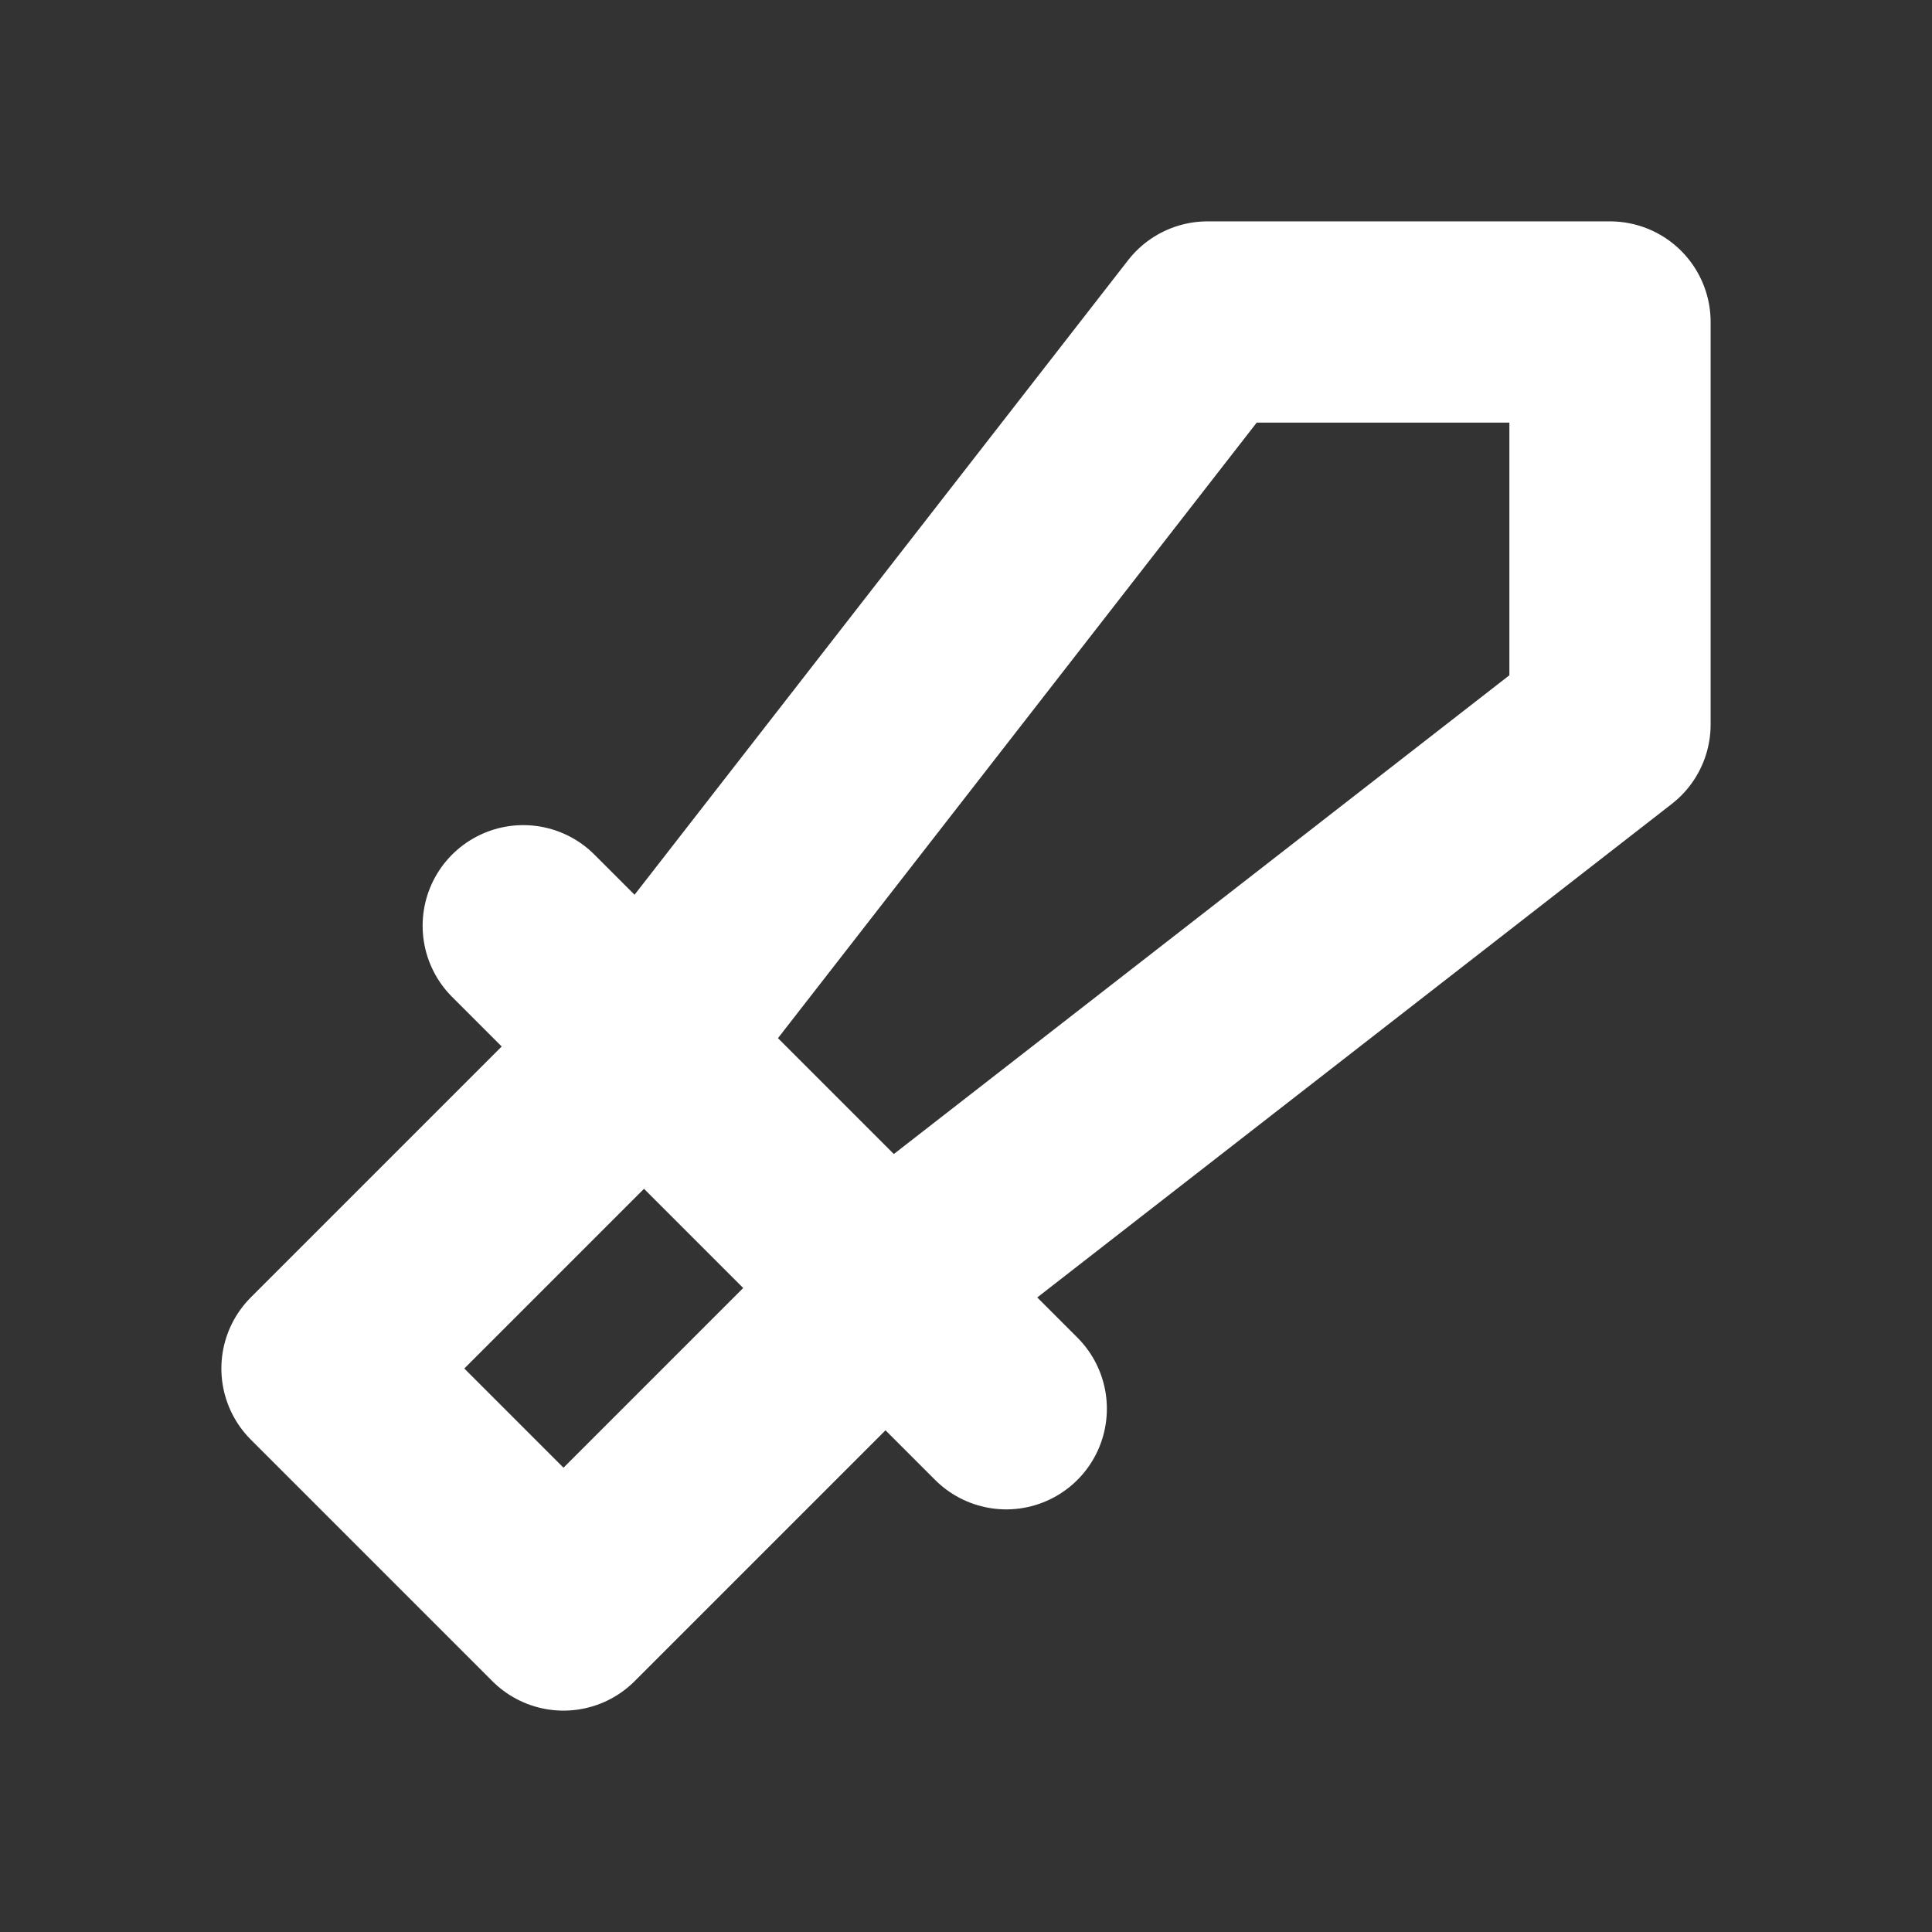 <svg  xmlns="http://www.w3.org/2000/svg"   viewBox="0 0 24 24"  fill="none"  stroke="#fff"  stroke-width="2.5"  stroke-linecap="round"  stroke-linejoin="round"><rect x="0" y="0" width="24" height="24" fill="#333333" stroke="none"/><path stroke="none" d="M0 0h24v24H0z" fill="none"/><path d="M20 4v5l-9 7l-4 4l-3 -3l4 -4l7 -9z" /><path d="M6.5 11.5l6 6" /></svg>